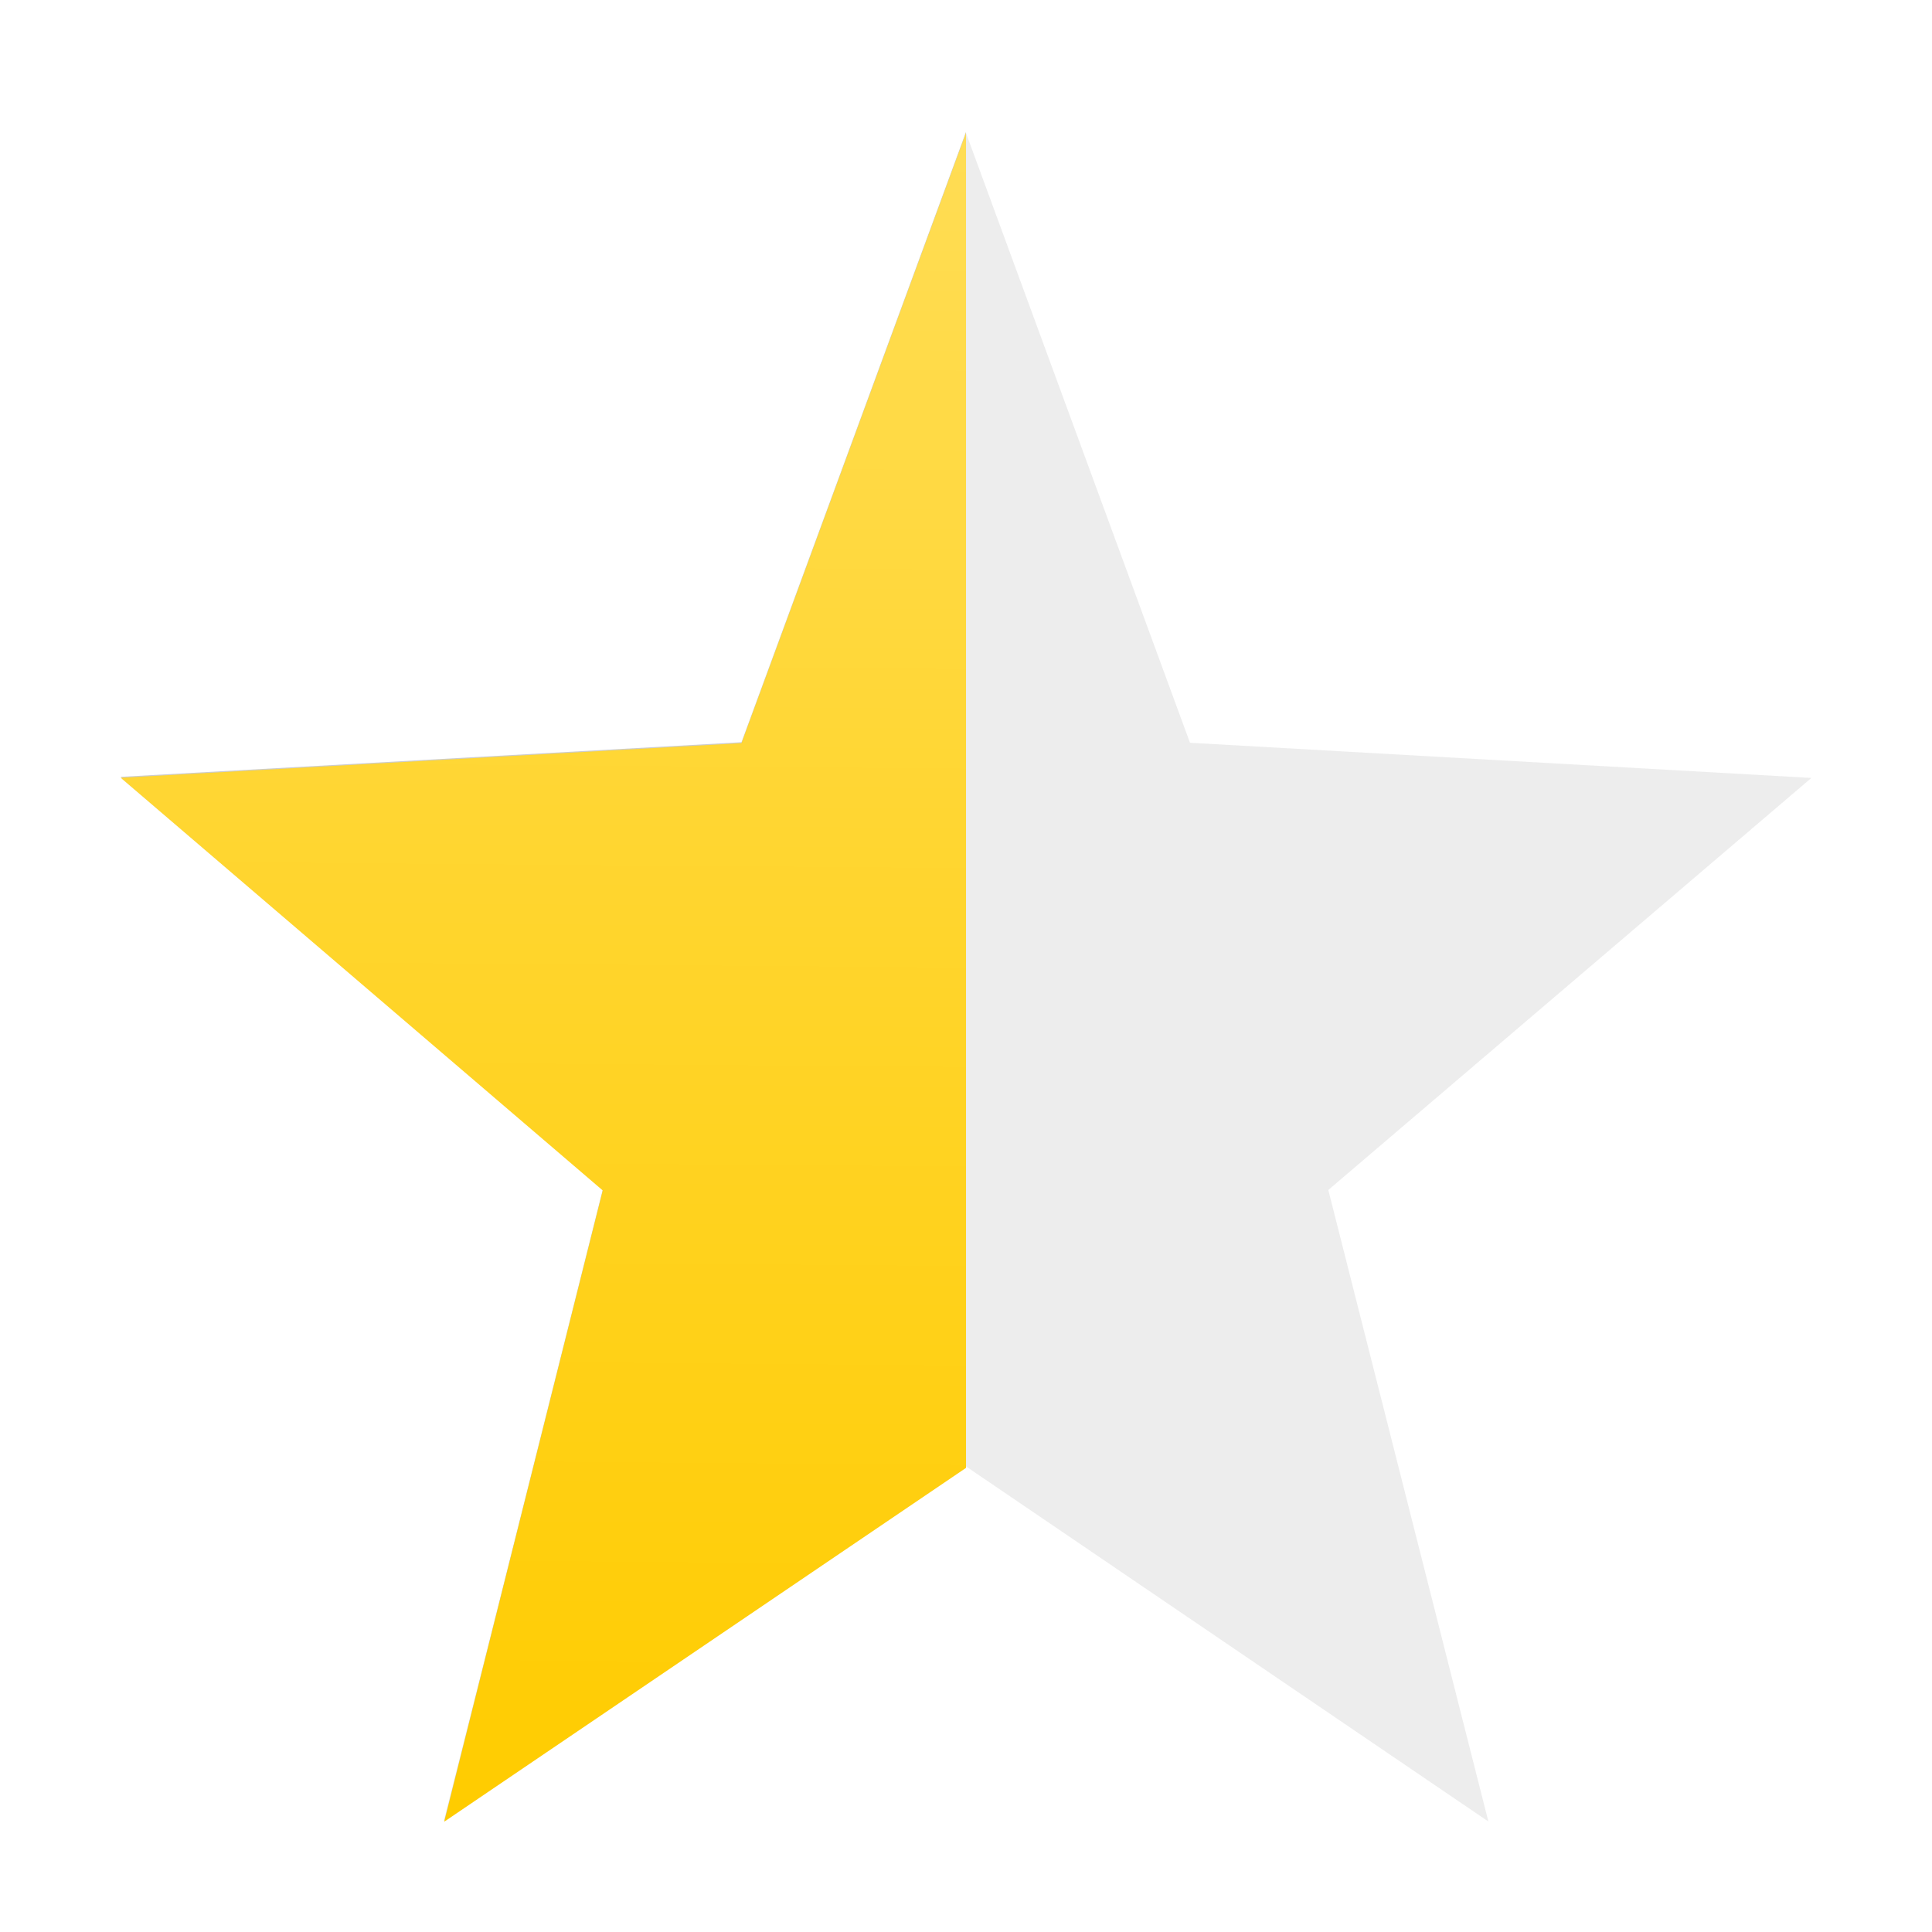 <!-- Created with Inkscape (http://www.inkscape.org/) -->

<svg
   xmlns:dc="http://purl.org/dc/elements/1.1/"
   xmlns:cc="http://creativecommons.org/ns#"
   xmlns:rdf="http://www.w3.org/1999/02/22-rdf-syntax-ns#"
   xmlns:svg="http://www.w3.org/2000/svg"
   xmlns="http://www.w3.org/2000/svg"
   xmlns:xlink="http://www.w3.org/1999/xlink"
   xmlns:sodipodi="http://sodipodi.sourceforge.net/DTD/sodipodi-0.dtd"
   xmlns:inkscape="http://www.inkscape.org/namespaces/inkscape"
   id="svg7384"
   style="enable-background:new"
   height="16"
   width="16"
   version="1.1"
   inkscape:version="0.91 r13725"
   sodipodi:docname="semi-starred.svg">
  <sodipodi:namedview
     pagecolor="#ffffff"
     bordercolor="#666666"
     borderopacity="1"
     objecttolerance="10"
     gridtolerance="10"
     guidetolerance="10"
     inkscape:pageopacity="0"
     inkscape:pageshadow="2"
     inkscape:window-width="1366"
     inkscape:window-height="712"
     id="namedview11"
     showgrid="false"
     inkscape:zoom="29.5"
     inkscape:cx="7.1512579"
     inkscape:cy="6.3726069"
     inkscape:window-x="0"
     inkscape:window-y="28"
     inkscape:window-maximized="1"
     inkscape:current-layer="svg7384" />
  <defs
     id="defs7386">
    <linearGradient
       inkscape:collect="always"
       id="linearGradient4195">
      <stop
         style="stop-color:#ffcc00;stop-opacity:1"
         offset="0"
         id="stop4197" />
      <stop
         style="stop-color:#ffdd55;stop-opacity:1"
         offset="1"
         id="stop4199" />
    </linearGradient>
    <filter
       id="filter7554"
       color-interpolation-filters="sRGB">
      <feBlend
         id="feBlend7556"
         in2="BackgroundImage"
         mode="darken" />
    </filter>
    <linearGradient
       inkscape:collect="always"
       xlink:href="#linearGradient4195"
       id="linearGradient4201"
       x1="312.923"
       y1="-195.486"
       x2="313.039"
       y2="-210.712"
       gradientUnits="userSpaceOnUse"
       gradientTransform="translate(10.111,1.151)" />
  </defs>
  <g
     style="fill:#cccccc;enable-background:new"
     transform="matrix(0.875,0,0,0.919,-265.875,194.652)"
     id="g4138">
    <path
       inkscape:connector-curvature="0"
       d="m 313,-210.61 -2.119,5.495 -5.881,0.317 4.572,3.713 -1.516,5.691 4.944,-3.2 4.944,3.2 -1.515,-5.691 4.572,-3.713 -5.881,-0.317 z"
       style="color:#000000;text-indent:0;text-transform:none;block-progression:tb;opacity:0.35;fill:#cccccc;enable-background:accumulate"
       id="path4140" />
    <path
       inkscape:connector-curvature="0"
       d="m 313,-210.62 -2.125,5.5 -5.875,0.312 4.562,3.719 -1.5,5.688 4.938,-3.188 0,-12.031 z"
       style="color:#000000;text-indent:0;text-transform:none;block-progression:tb;fill:#cccccc;enable-background:accumulate"
       id="path4142" />
  </g>
  <g
     id="layer9"
     transform="matrix(0.875,0,0,0.919,-274.722,193.602)"
     style="fill:#ffcc00">
    <path
       style="color:#000000;text-indent:0;text-transform:none;block-progression:tb;opacity:0.35;fill:none;enable-background:accumulate"
       d="m 8,12.407 0,0 4.944,3.2 L 11.428,9.915 16,6.202 10.119,5.885 8,0.39 l 0,0 -0.111,0.289"
       id="path4158"
       transform="translate(305,-211)"
       inkscape:connector-curvature="0" />
    <path
       style="color:#000000;text-indent:0;text-transform:none;block-progression:tb;opacity:0.35;fill:none;enable-background:accumulate"
       d="M 7.889,0.679 5.881,5.885 1e-4,6.202 l 4.572,3.713 -1.516,5.691 4.944,-3.2"
       id="path5823"
       transform="translate(305,-211)"
       inkscape:connector-curvature="0" />
    <path
       id="path5833"
       style="color:#000000;text-indent:0;text-transform:none;block-progression:tb;fill:url(#linearGradient4201);fill-opacity:1;enable-background:accumulate"
       d="m 323.111,-209.469 -2.125,5.5 -5.875,0.312 4.562,3.719 -1.5,5.688 4.938,-3.188 0,-12.031 z"
       inkscape:connector-curvature="0" />
  </g>
</svg>
